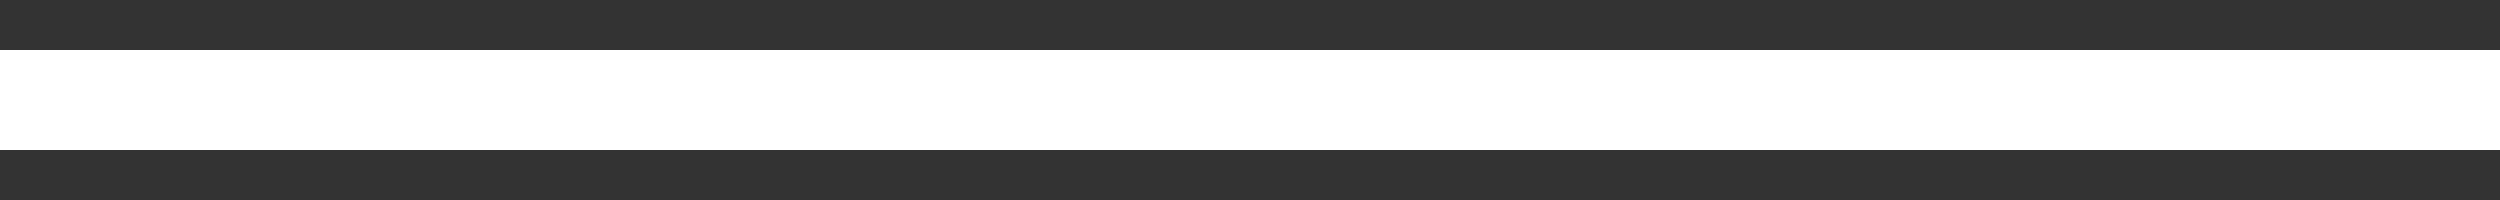 <svg width="25" height="2" viewBox="0 0 25 2" fill="none" xmlns="http://www.w3.org/2000/svg">
<rect x="0" y="0" width="25" height="2" fill="#333333" stroke="none"/>
<path id="Line 1 (Stroke)" fill-rule="evenodd" clip-rule="evenodd" d="M25 1.5H0V0.5H25V1.5Z" fill="white"/>
</svg>
